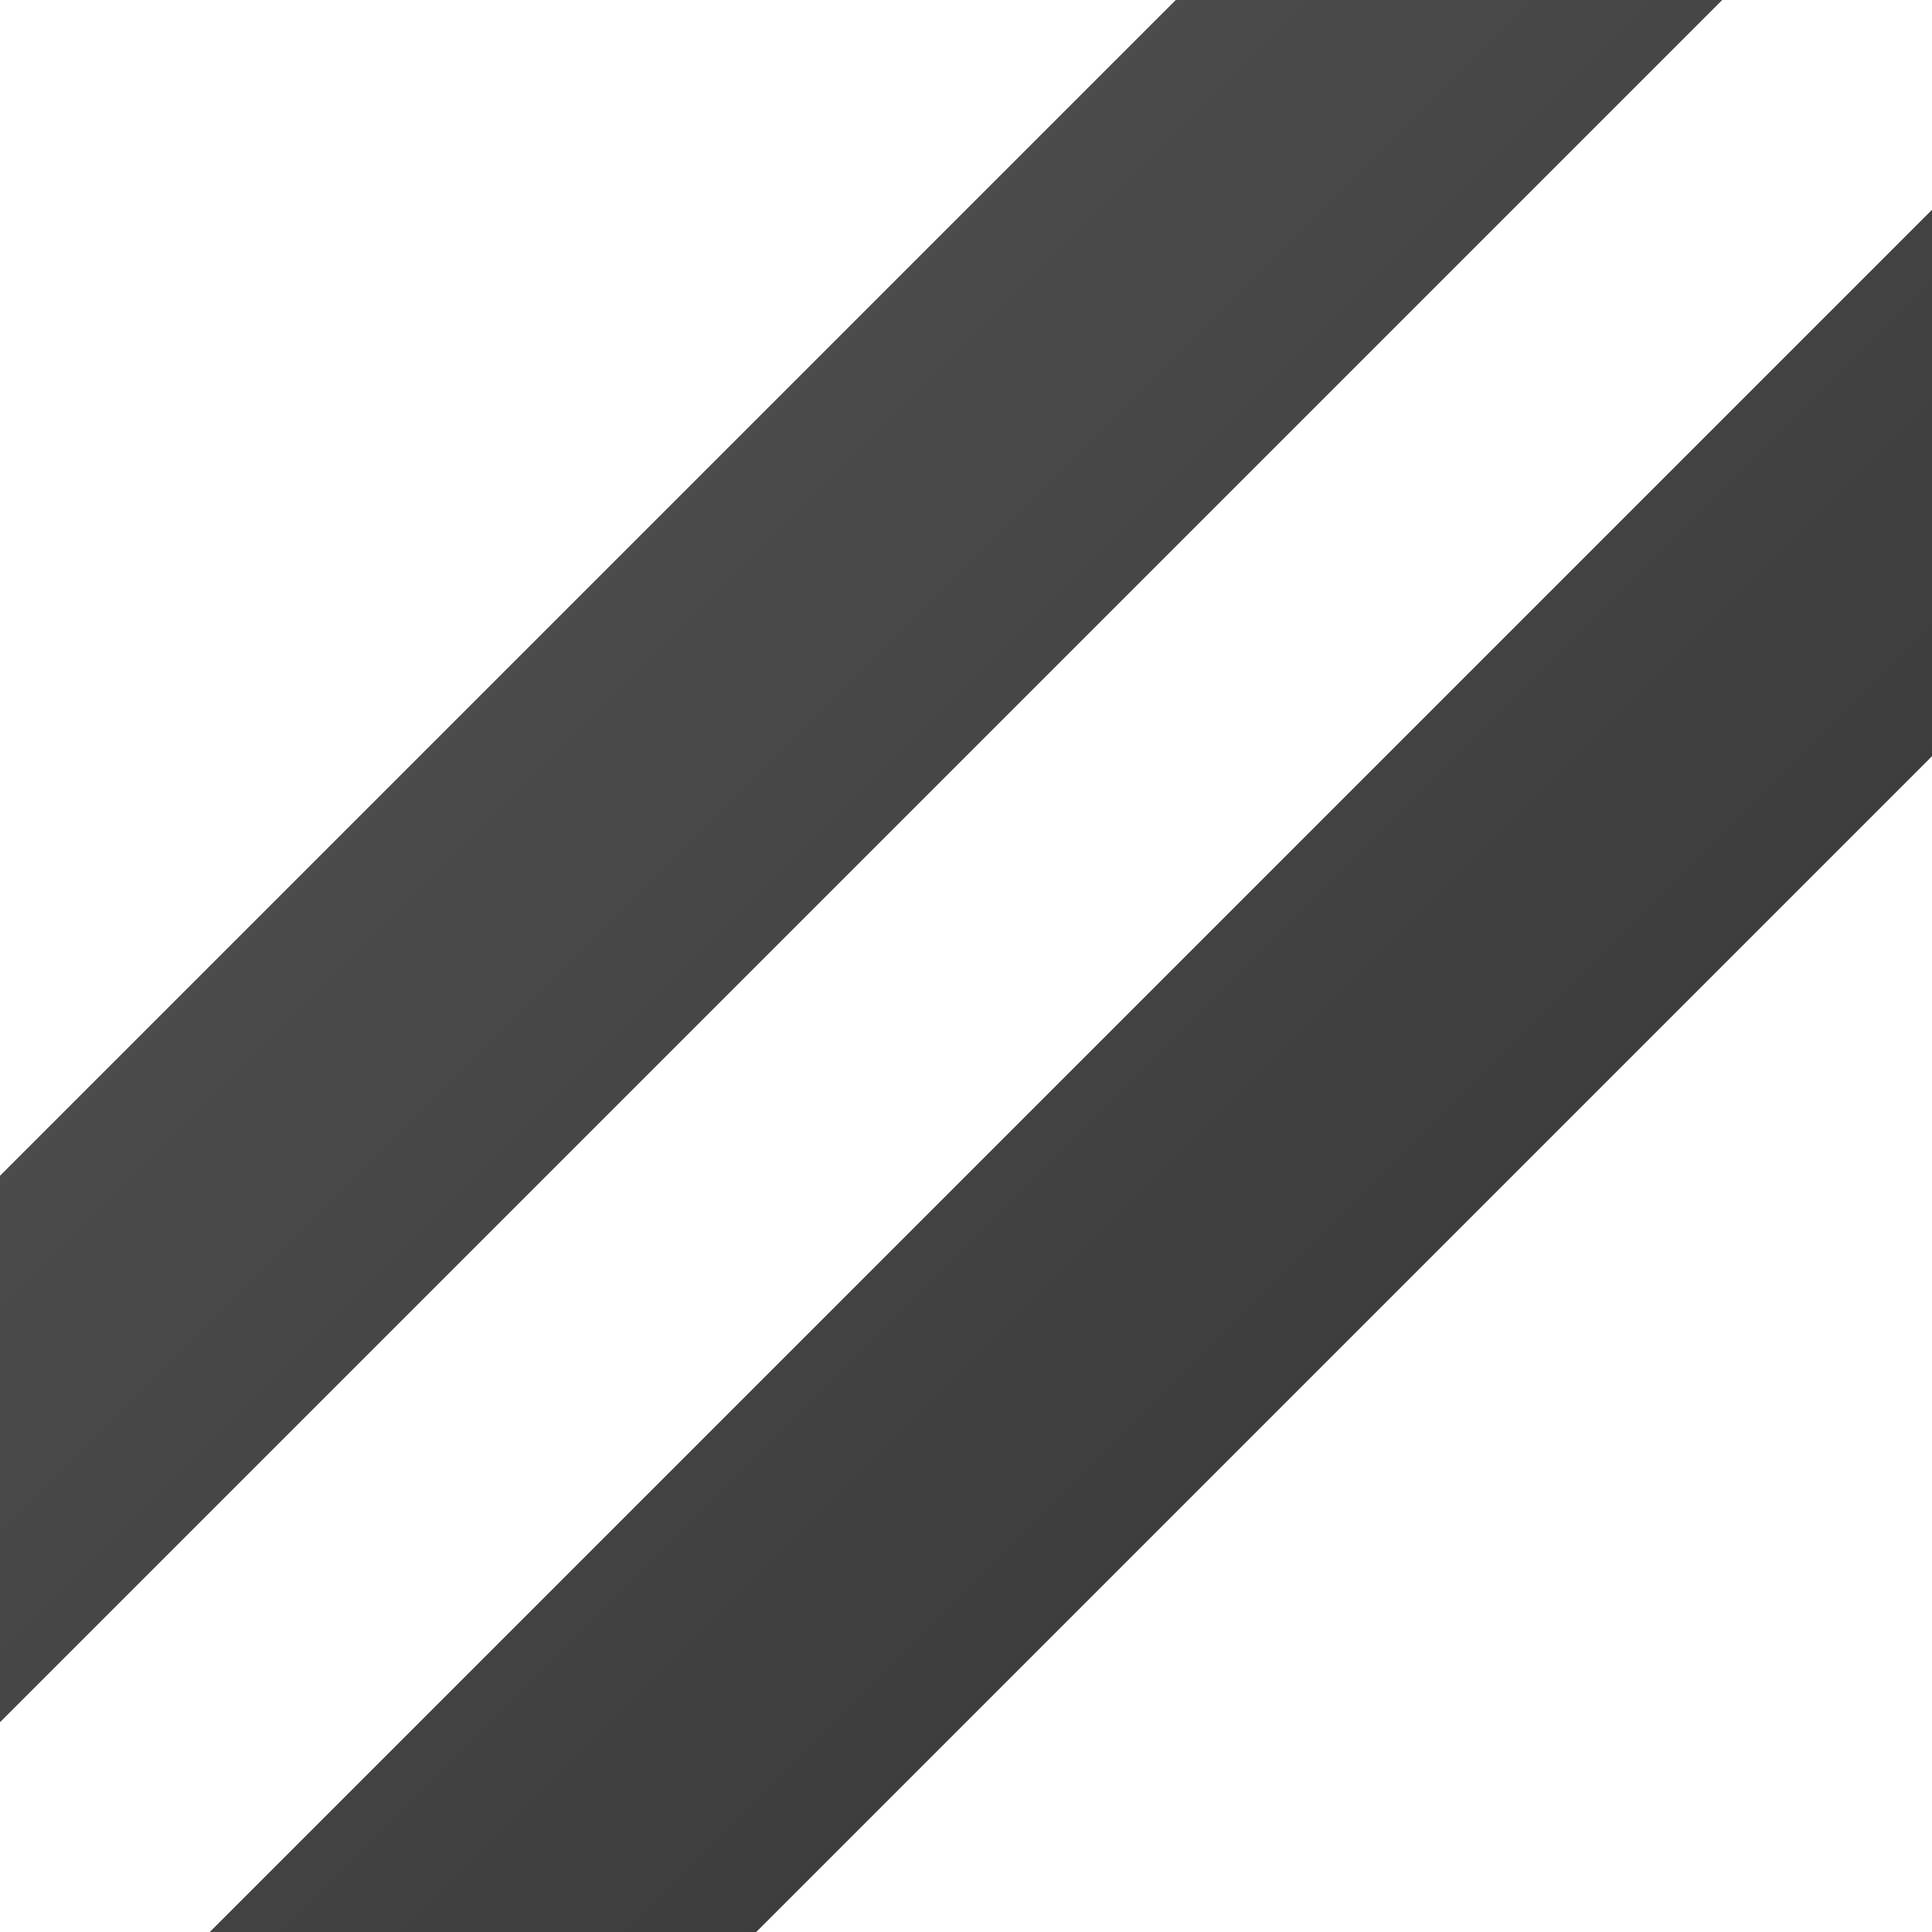 <svg xmlns="http://www.w3.org/2000/svg" width="20" height="20" fill="none">
  <defs>
    <linearGradient id="grad" x1="0" y1="0" x2="20" y2="20" gradientUnits="userSpaceOnUse">
      <stop offset="0" stop-color="#555"/>
      <stop offset="1" stop-color="#333"/>
    </linearGradient>
  </defs>
  <path d="M-5 20L15 0" stroke="url(#grad)" stroke-width="4" stroke-linecap="square"/>
  <path d="M5 20L25 0" stroke="url(#grad)" stroke-width="4" stroke-linecap="square"/>
</svg>
